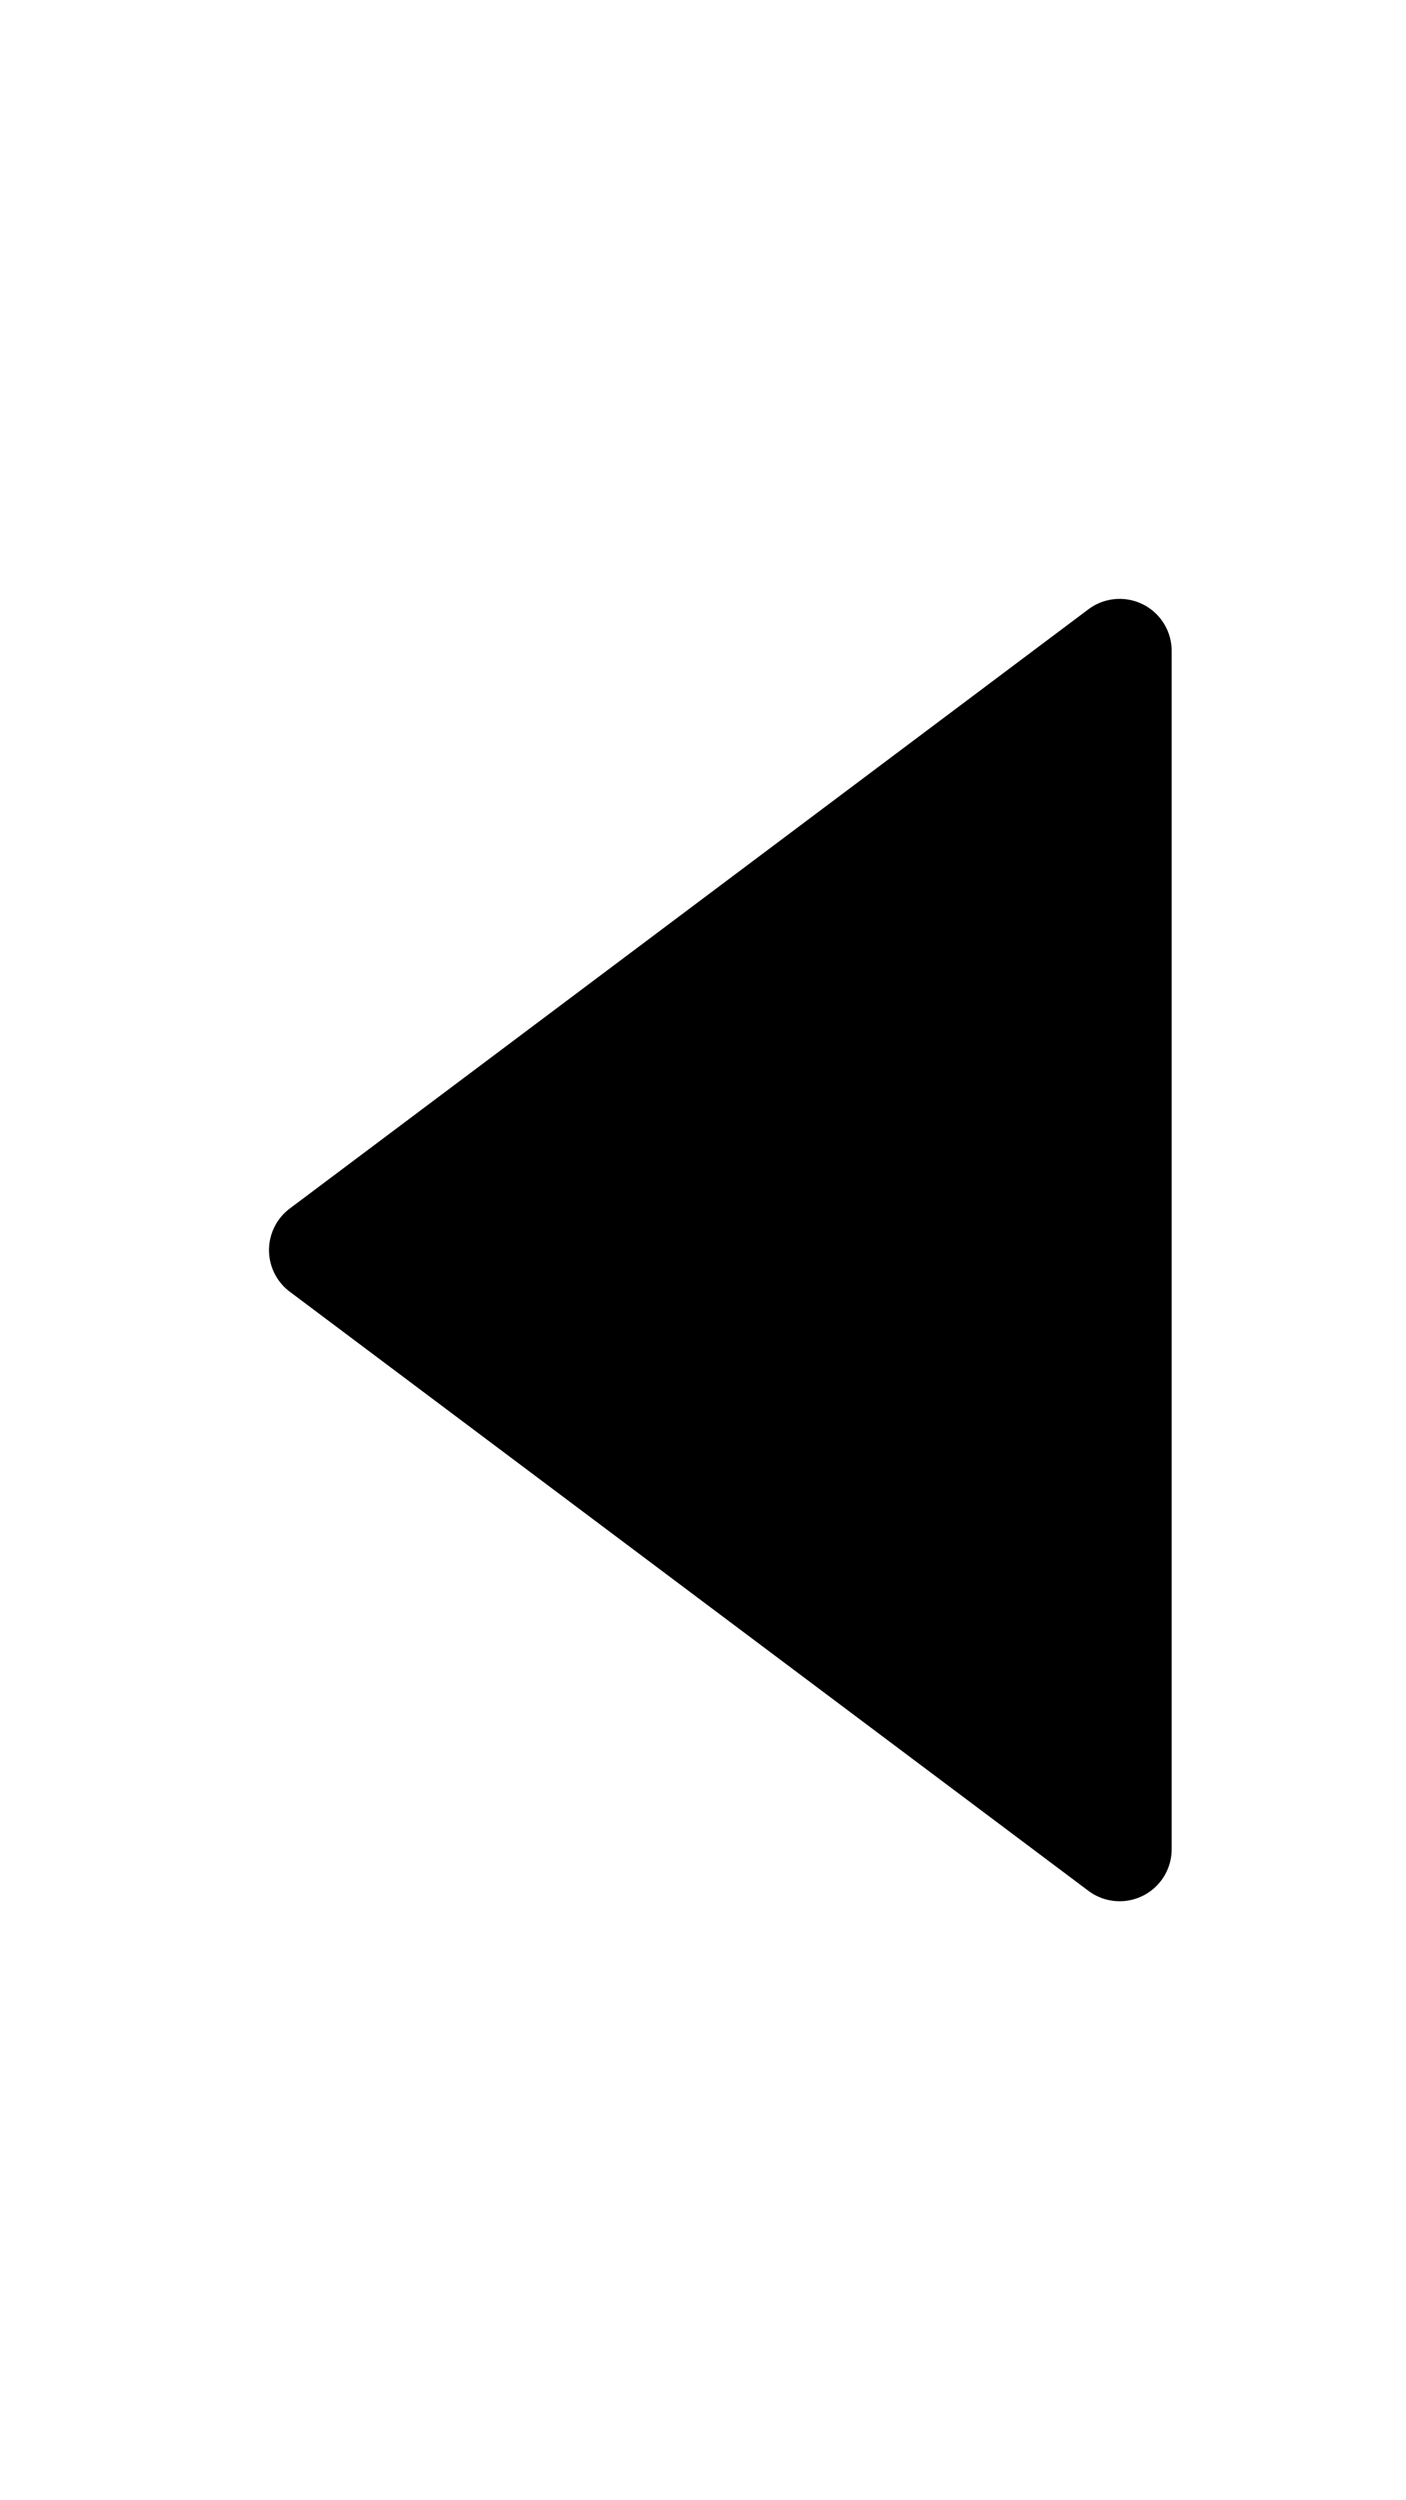 <svg width="9" height="16" xmlns="http://www.w3.org/2000/svg" viewBox="0 0 9 16"><path d="M1.856 7.733L6.966 3.9a.333.333 0 01.534.267v7.666a.333.333 0 01-.533.267L1.856 8.267a.333.333 0 010-.534z" fill-rule="evenodd"/></svg>